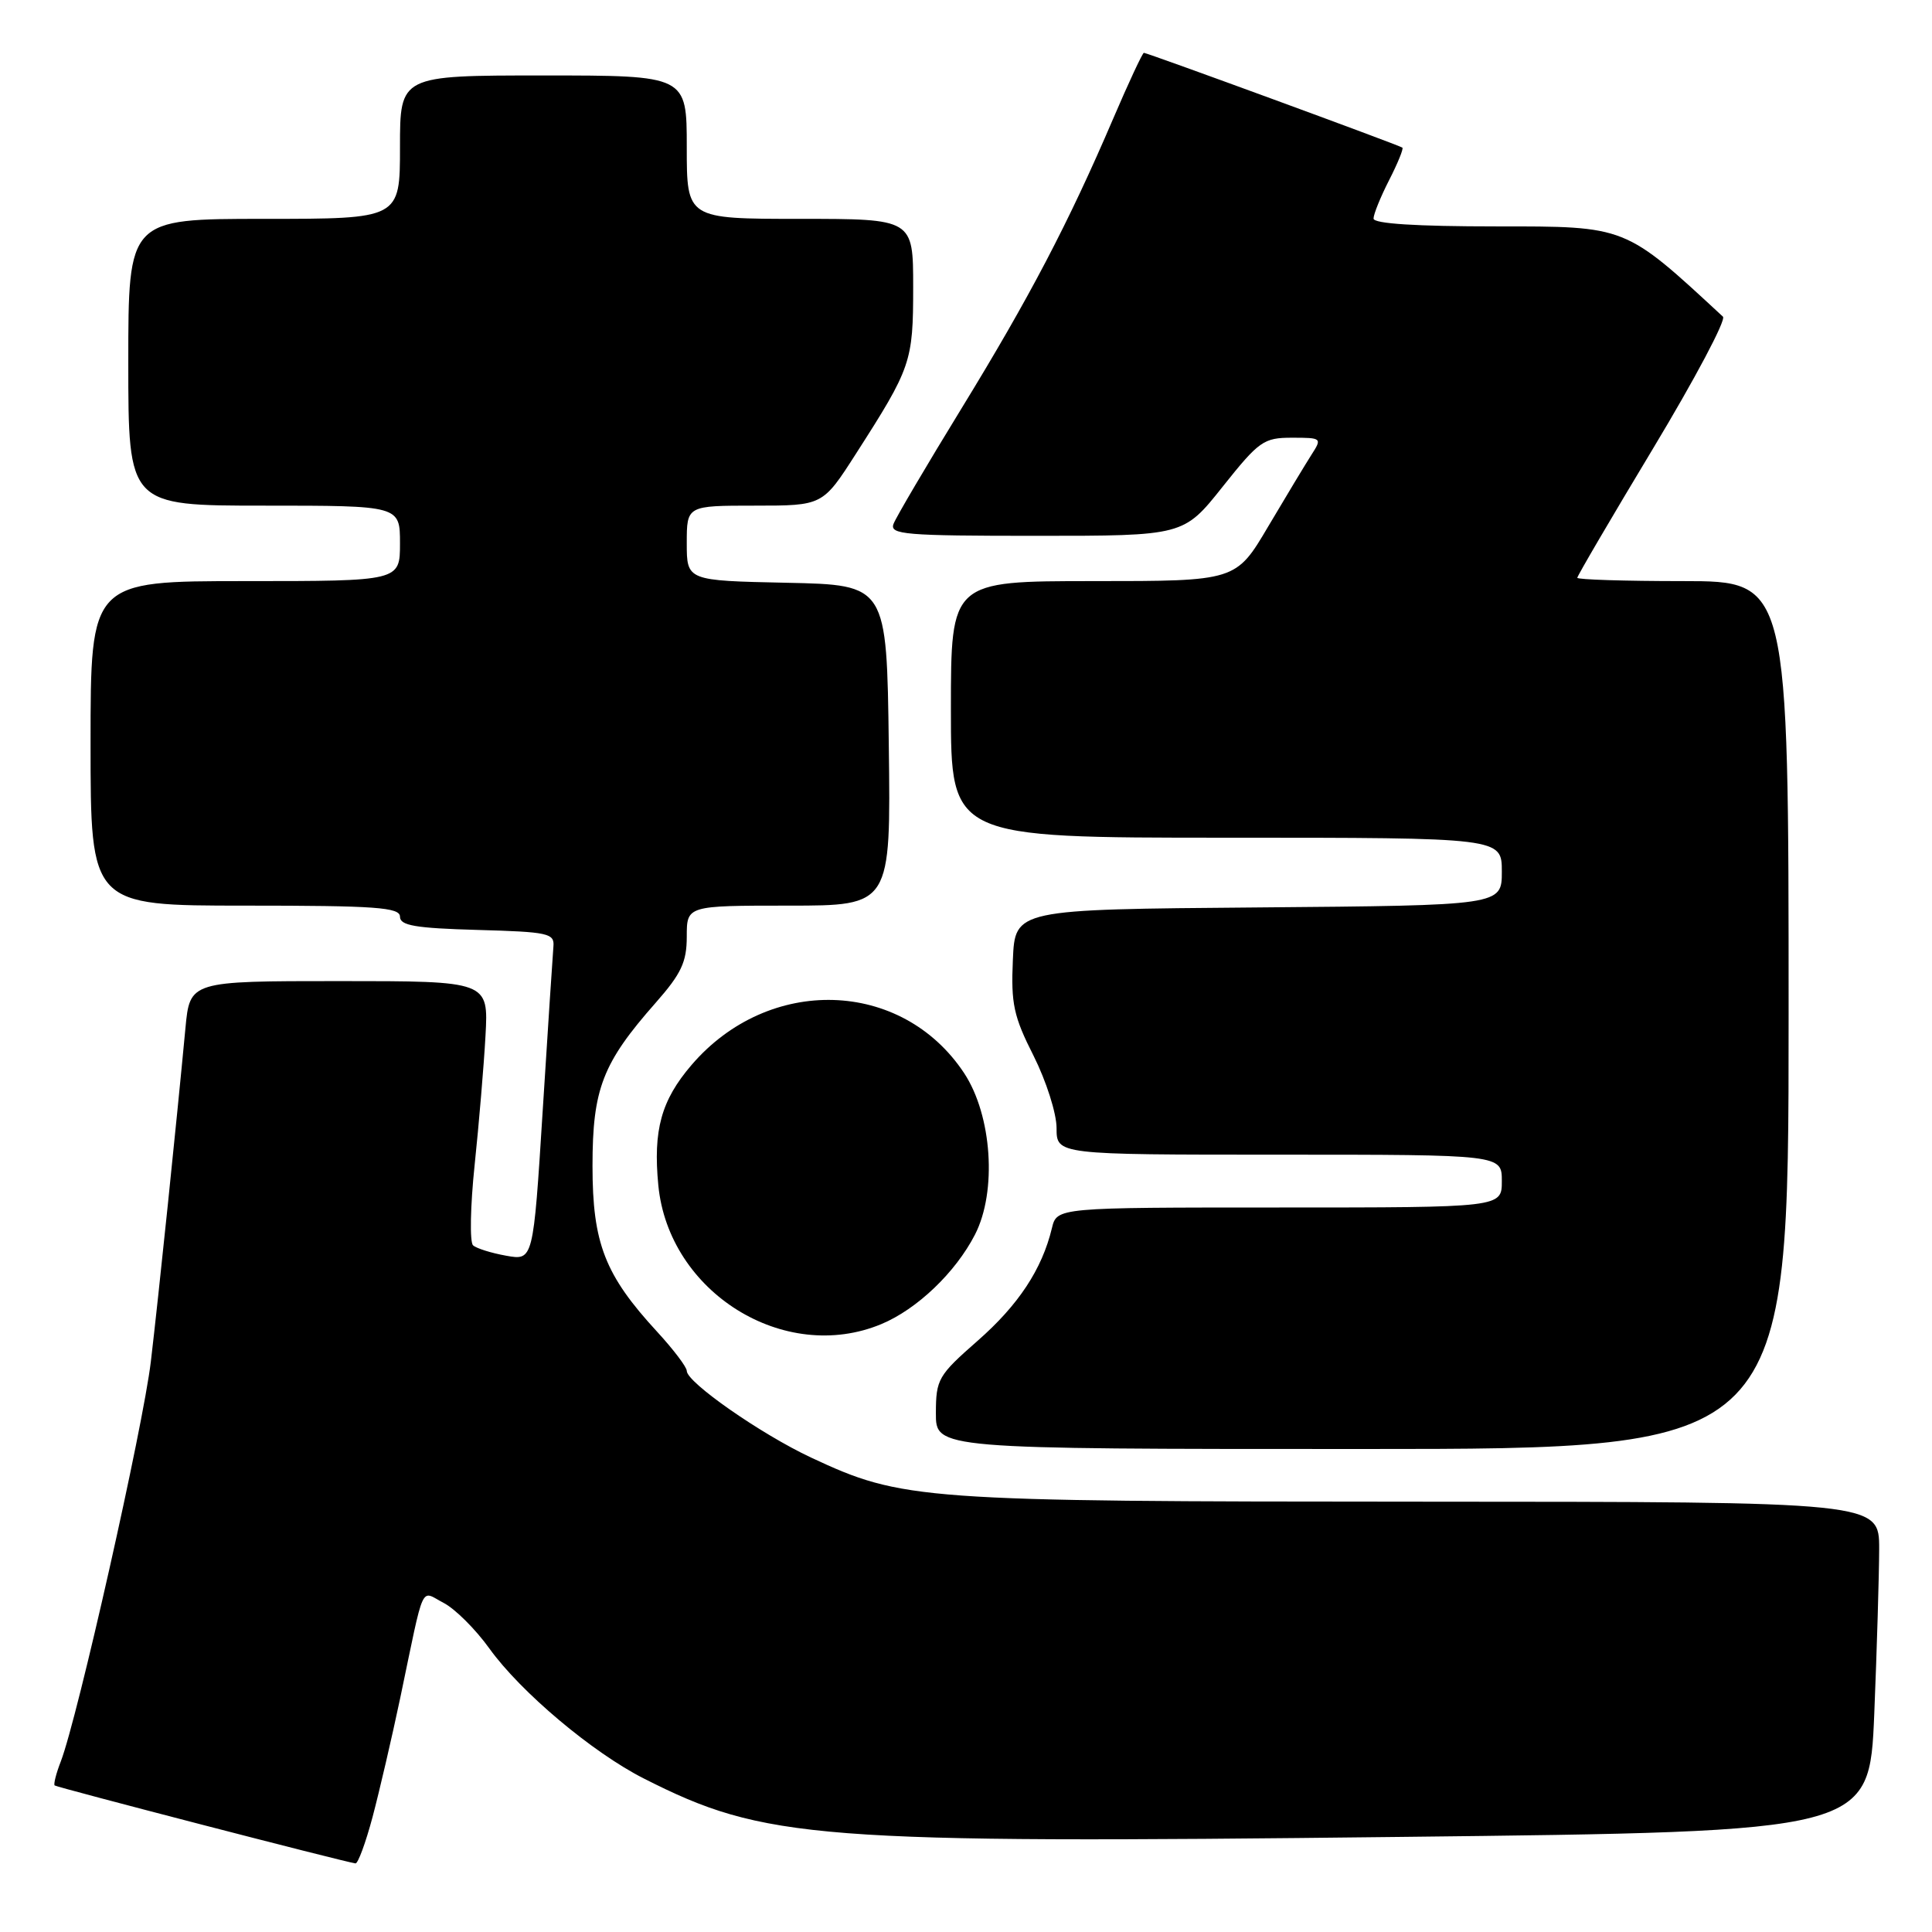 <?xml version="1.0" encoding="UTF-8" standalone="no"?>
<!DOCTYPE svg PUBLIC "-//W3C//DTD SVG 1.1//EN" "http://www.w3.org/Graphics/SVG/1.1/DTD/svg11.dtd" >
<svg xmlns="http://www.w3.org/2000/svg" xmlns:xlink="http://www.w3.org/1999/xlink" version="1.1" viewBox="0 0 256 256">
 <g >
 <path fill="currentColor"
d=" M 49.37 240.75 C 50.28 237.31 51.93 230.22 53.03 225.00 C 56.32 209.28 55.64 210.77 58.78 212.39 C 60.29 213.17 63.02 215.89 64.85 218.44 C 68.99 224.20 78.50 232.21 85.31 235.66 C 101.34 243.78 107.92 244.29 185.60 243.40 C 247.70 242.70 247.70 242.70 248.35 227.10 C 248.70 218.52 248.99 208.69 249.00 205.25 C 249.00 199.00 249.00 199.00 188.25 198.98 C 121.82 198.96 119.58 198.80 107.46 193.13 C 100.81 190.01 91.00 183.17 91.00 181.65 C 91.00 181.14 89.23 178.81 87.07 176.46 C 80.15 168.95 78.51 164.75 78.51 154.50 C 78.51 144.27 79.84 140.85 86.90 132.85 C 90.28 129.01 91.00 127.47 91.00 124.10 C 91.00 120.00 91.00 120.00 104.52 120.00 C 118.04 120.00 118.04 120.00 117.77 98.75 C 117.50 77.50 117.50 77.50 104.25 77.22 C 91.00 76.94 91.00 76.94 91.00 71.97 C 91.00 67.00 91.00 67.00 100.01 67.00 C 109.01 67.00 109.01 67.00 113.40 60.15 C 120.74 48.71 121.00 47.95 121.00 38.05 C 121.00 29.00 121.00 29.00 106.00 29.00 C 91.00 29.00 91.00 29.00 91.00 19.50 C 91.00 10.00 91.00 10.00 72.00 10.00 C 53.00 10.00 53.00 10.00 53.00 19.50 C 53.00 29.00 53.00 29.00 35.00 29.00 C 17.00 29.00 17.00 29.00 17.00 48.00 C 17.00 67.00 17.00 67.00 35.00 67.00 C 53.00 67.00 53.00 67.00 53.00 72.00 C 53.00 77.00 53.00 77.00 32.50 77.00 C 12.00 77.00 12.00 77.00 12.00 98.50 C 12.00 120.00 12.00 120.00 32.50 120.00 C 49.84 120.00 53.00 120.23 53.00 121.47 C 53.00 122.64 55.04 122.99 63.25 123.22 C 72.66 123.48 73.49 123.66 73.33 125.42 C 73.24 126.47 72.60 136.27 71.91 147.18 C 70.66 167.03 70.66 167.03 67.08 166.39 C 65.11 166.04 63.13 165.42 62.68 165.01 C 62.23 164.59 62.32 159.81 62.89 154.38 C 63.46 148.95 64.11 141.24 64.33 137.25 C 64.73 130.00 64.73 130.00 44.95 130.00 C 25.16 130.00 25.16 130.00 24.57 136.25 C 23.40 148.70 21.02 171.70 19.99 180.40 C 18.97 189.05 10.29 227.58 8.06 233.39 C 7.44 234.98 7.08 236.41 7.24 236.58 C 7.50 236.83 45.36 246.65 47.10 246.91 C 47.43 246.96 48.45 244.19 49.37 240.75 Z  M 237.00 134.50 C 237.00 77.00 237.00 77.00 223.00 77.00 C 215.30 77.00 209.00 76.80 209.00 76.56 C 209.00 76.31 213.52 68.60 219.05 59.41 C 224.58 50.22 228.75 42.37 228.30 41.96 C 215.22 29.85 215.59 30.00 198.26 30.00 C 187.67 30.00 182.00 29.64 182.00 28.96 C 182.00 28.39 182.93 26.09 184.07 23.86 C 185.21 21.63 186.00 19.69 185.82 19.56 C 185.42 19.24 152.03 7.00 151.57 7.00 C 151.39 7.00 149.55 10.94 147.49 15.75 C 141.57 29.58 136.39 39.46 127.38 54.16 C 122.77 61.68 118.73 68.54 118.40 69.41 C 117.85 70.83 119.89 71.00 137.31 71.00 C 156.83 71.00 156.83 71.00 162.00 64.50 C 166.83 58.43 167.44 58.00 171.20 58.00 C 175.14 58.00 175.20 58.05 173.78 60.25 C 172.99 61.49 170.41 65.76 168.05 69.75 C 163.77 77.00 163.77 77.00 144.89 77.00 C 126.00 77.00 126.00 77.00 126.00 94.00 C 126.00 111.00 126.00 111.00 162.50 111.00 C 199.00 111.00 199.00 111.00 199.00 115.49 C 199.00 119.97 199.00 119.97 166.75 120.24 C 134.50 120.50 134.50 120.50 134.21 127.19 C 133.95 133.00 134.31 134.68 136.96 139.91 C 138.63 143.24 140.00 147.53 140.00 149.47 C 140.00 153.00 140.00 153.00 169.50 153.00 C 199.00 153.00 199.00 153.00 199.00 156.50 C 199.00 160.00 199.00 160.00 169.52 160.00 C 140.04 160.00 140.04 160.00 139.38 162.75 C 138.07 168.19 134.95 172.92 129.53 177.67 C 124.31 182.25 124.02 182.75 124.01 187.25 C 124.00 192.00 124.00 192.00 180.50 192.00 C 237.00 192.00 237.00 192.00 237.00 134.50 Z  M 116.78 175.45 C 121.51 173.48 126.61 168.61 129.19 163.59 C 132.13 157.87 131.45 147.80 127.75 142.19 C 119.49 129.71 101.84 129.19 91.62 141.13 C 87.61 145.81 86.53 149.75 87.23 157.05 C 88.60 171.25 103.94 180.80 116.78 175.45 Z "/>
</g>
</svg>